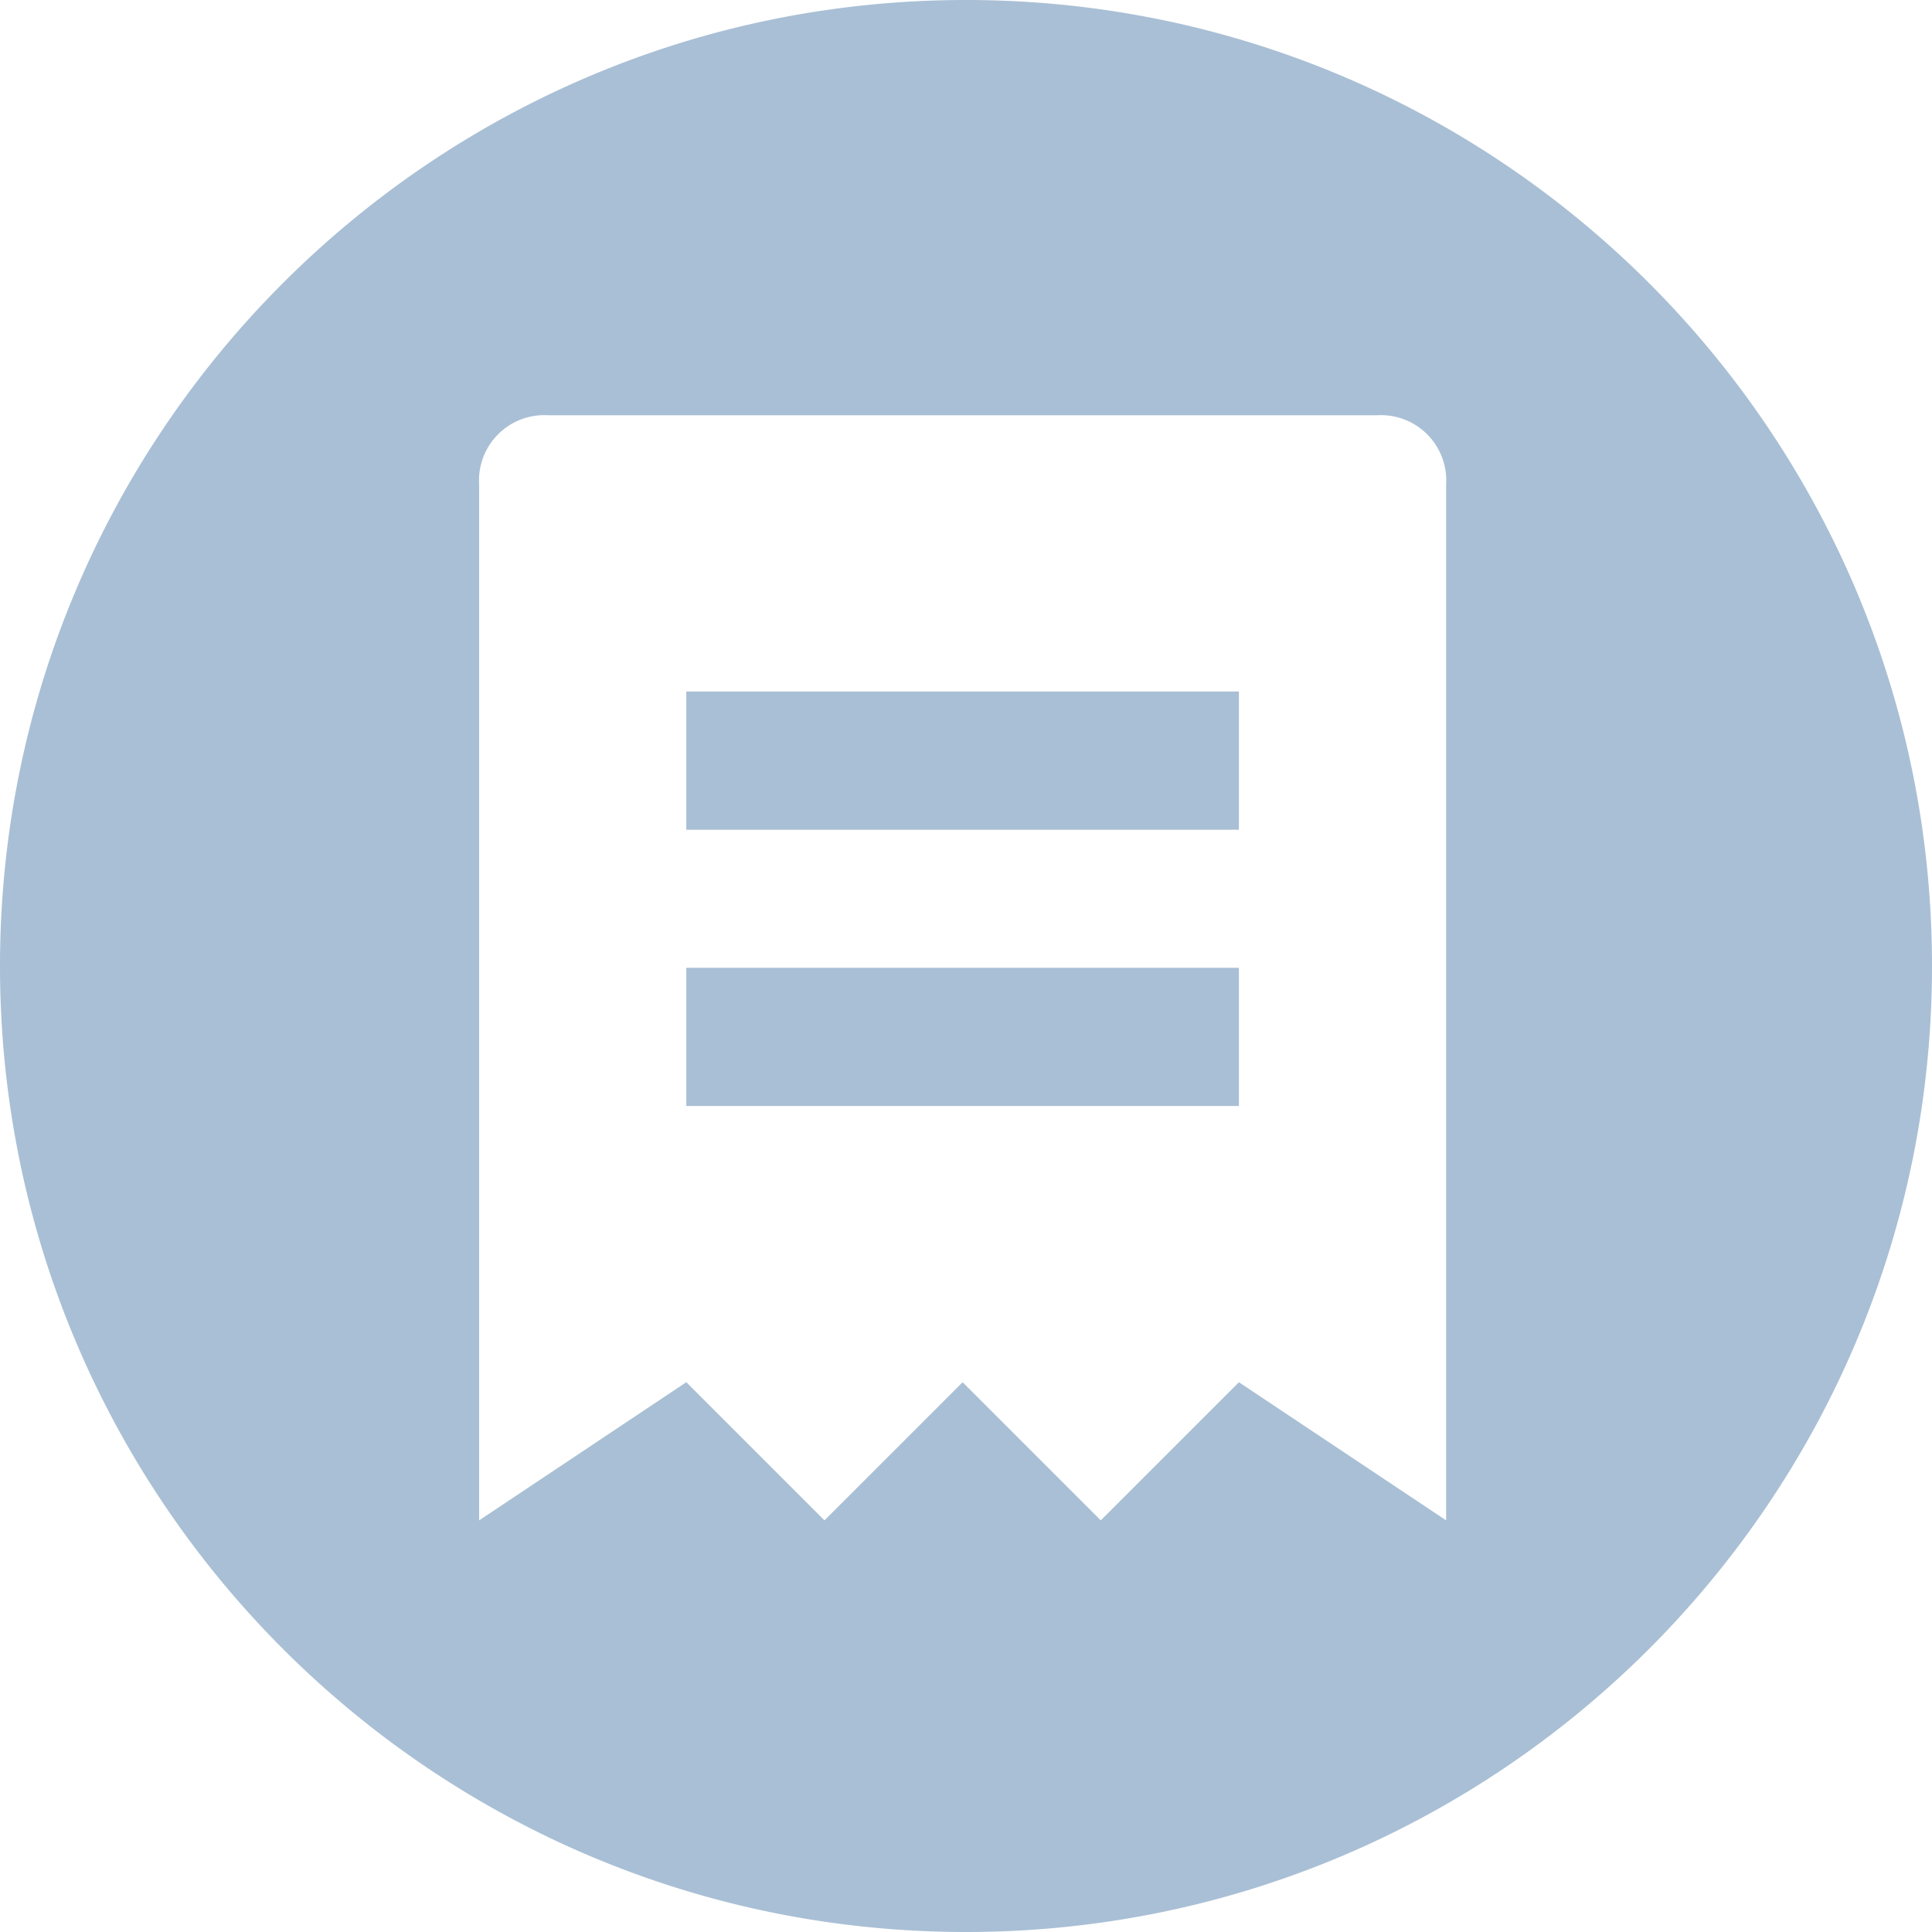 <svg width="121" height="121" xmlns="http://www.w3.org/2000/svg">
  <path d="M60.5 0C93.9 0 121 27.1 121 60.5S93.9 121 60.5 121 0 93.9 0 60.5 27.1 0 60.5 0zm25.742 26.008H34.333a4.087 4.087 0 00-4.326 4.326V95.22l12.977-8.652 8.652 8.652 8.652-8.652 8.652 8.652 8.652-8.652L90.57 95.22V30.334a4.087 4.087 0 00-4.327-4.326zm-8.65 34.606v8.652H42.983v-8.652h34.607zm0-17.306v8.658H42.983v-8.658h34.607z" fill="#A9BFD5" fill-rule="nonzero"/></svg>